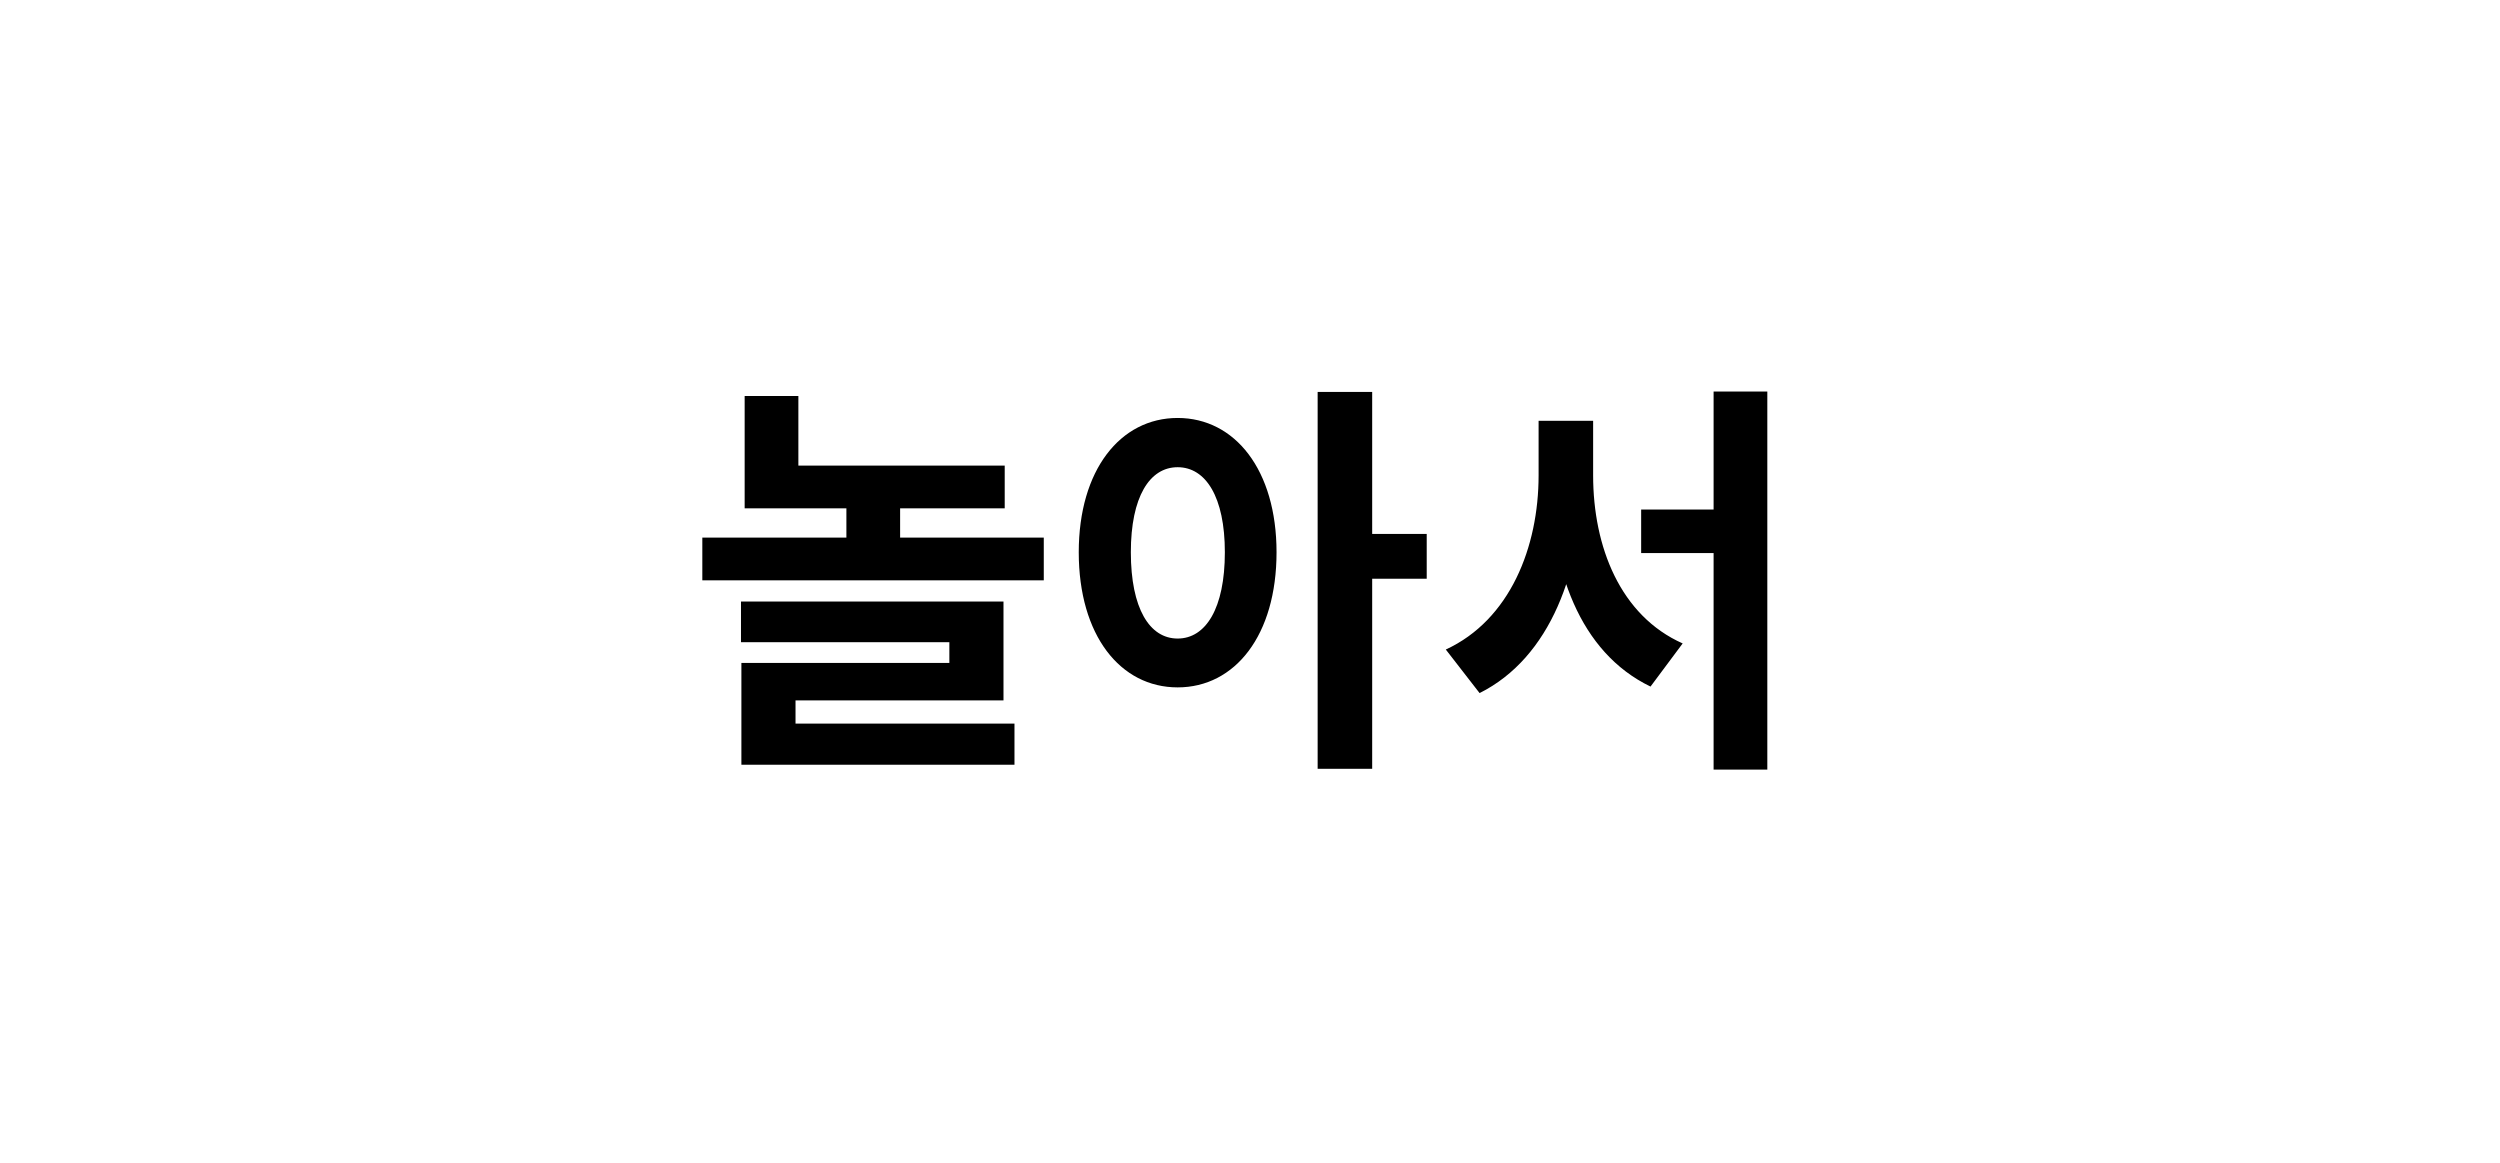 <svg width="430" height="200" viewBox="0 0 430 200" fill="none" xmlns="http://www.w3.org/2000/svg">
<rect width="430" height="200" fill="white"/>
<path d="M128.08 80.08V87.43H172.81V80.08H128.08ZM120.8 92.47V99.82H179.53V92.47H120.8ZM128.08 68.11V84.28H137.32V68.11H128.08ZM127.45 103.46V110.46H163.29V114.03H127.52V126.42H136.83V120.47H172.6V103.46H127.45ZM127.52 124.46V131.53H174.49V124.46H127.52ZM145.58 84.49V96.81H154.82V84.49H145.58ZM202.555 71.89C192.685 71.89 185.545 80.85 185.545 94.99C185.545 109.27 192.685 118.23 202.555 118.23C212.425 118.23 219.565 109.27 219.565 94.99C219.565 80.85 212.425 71.89 202.555 71.89ZM202.555 80.36C207.385 80.36 210.675 85.47 210.675 94.99C210.675 104.65 207.385 109.83 202.555 109.83C197.725 109.83 194.505 104.65 194.505 94.99C194.505 85.47 197.725 80.36 202.555 80.36ZM226.635 67.41V132.23H236.015V67.41H226.635ZM233.915 91.84V99.54H245.395V91.84H233.915ZM282.279 87.64V95.13H299.359V87.64H282.279ZM264.639 72.38V81.76C264.639 94.08 259.739 106.61 248.679 111.72L254.489 119.21C266.669 113.12 272.199 98.07 272.199 81.76V72.38H264.639ZM266.599 72.38V81.76C266.599 97.93 271.709 112.21 283.889 118.09L289.419 110.67C278.709 105.91 274.019 94.08 274.019 81.76V72.38H266.599ZM294.739 67.34V132.37H303.979V67.34H294.739Z" fill="black"/>
</svg>
